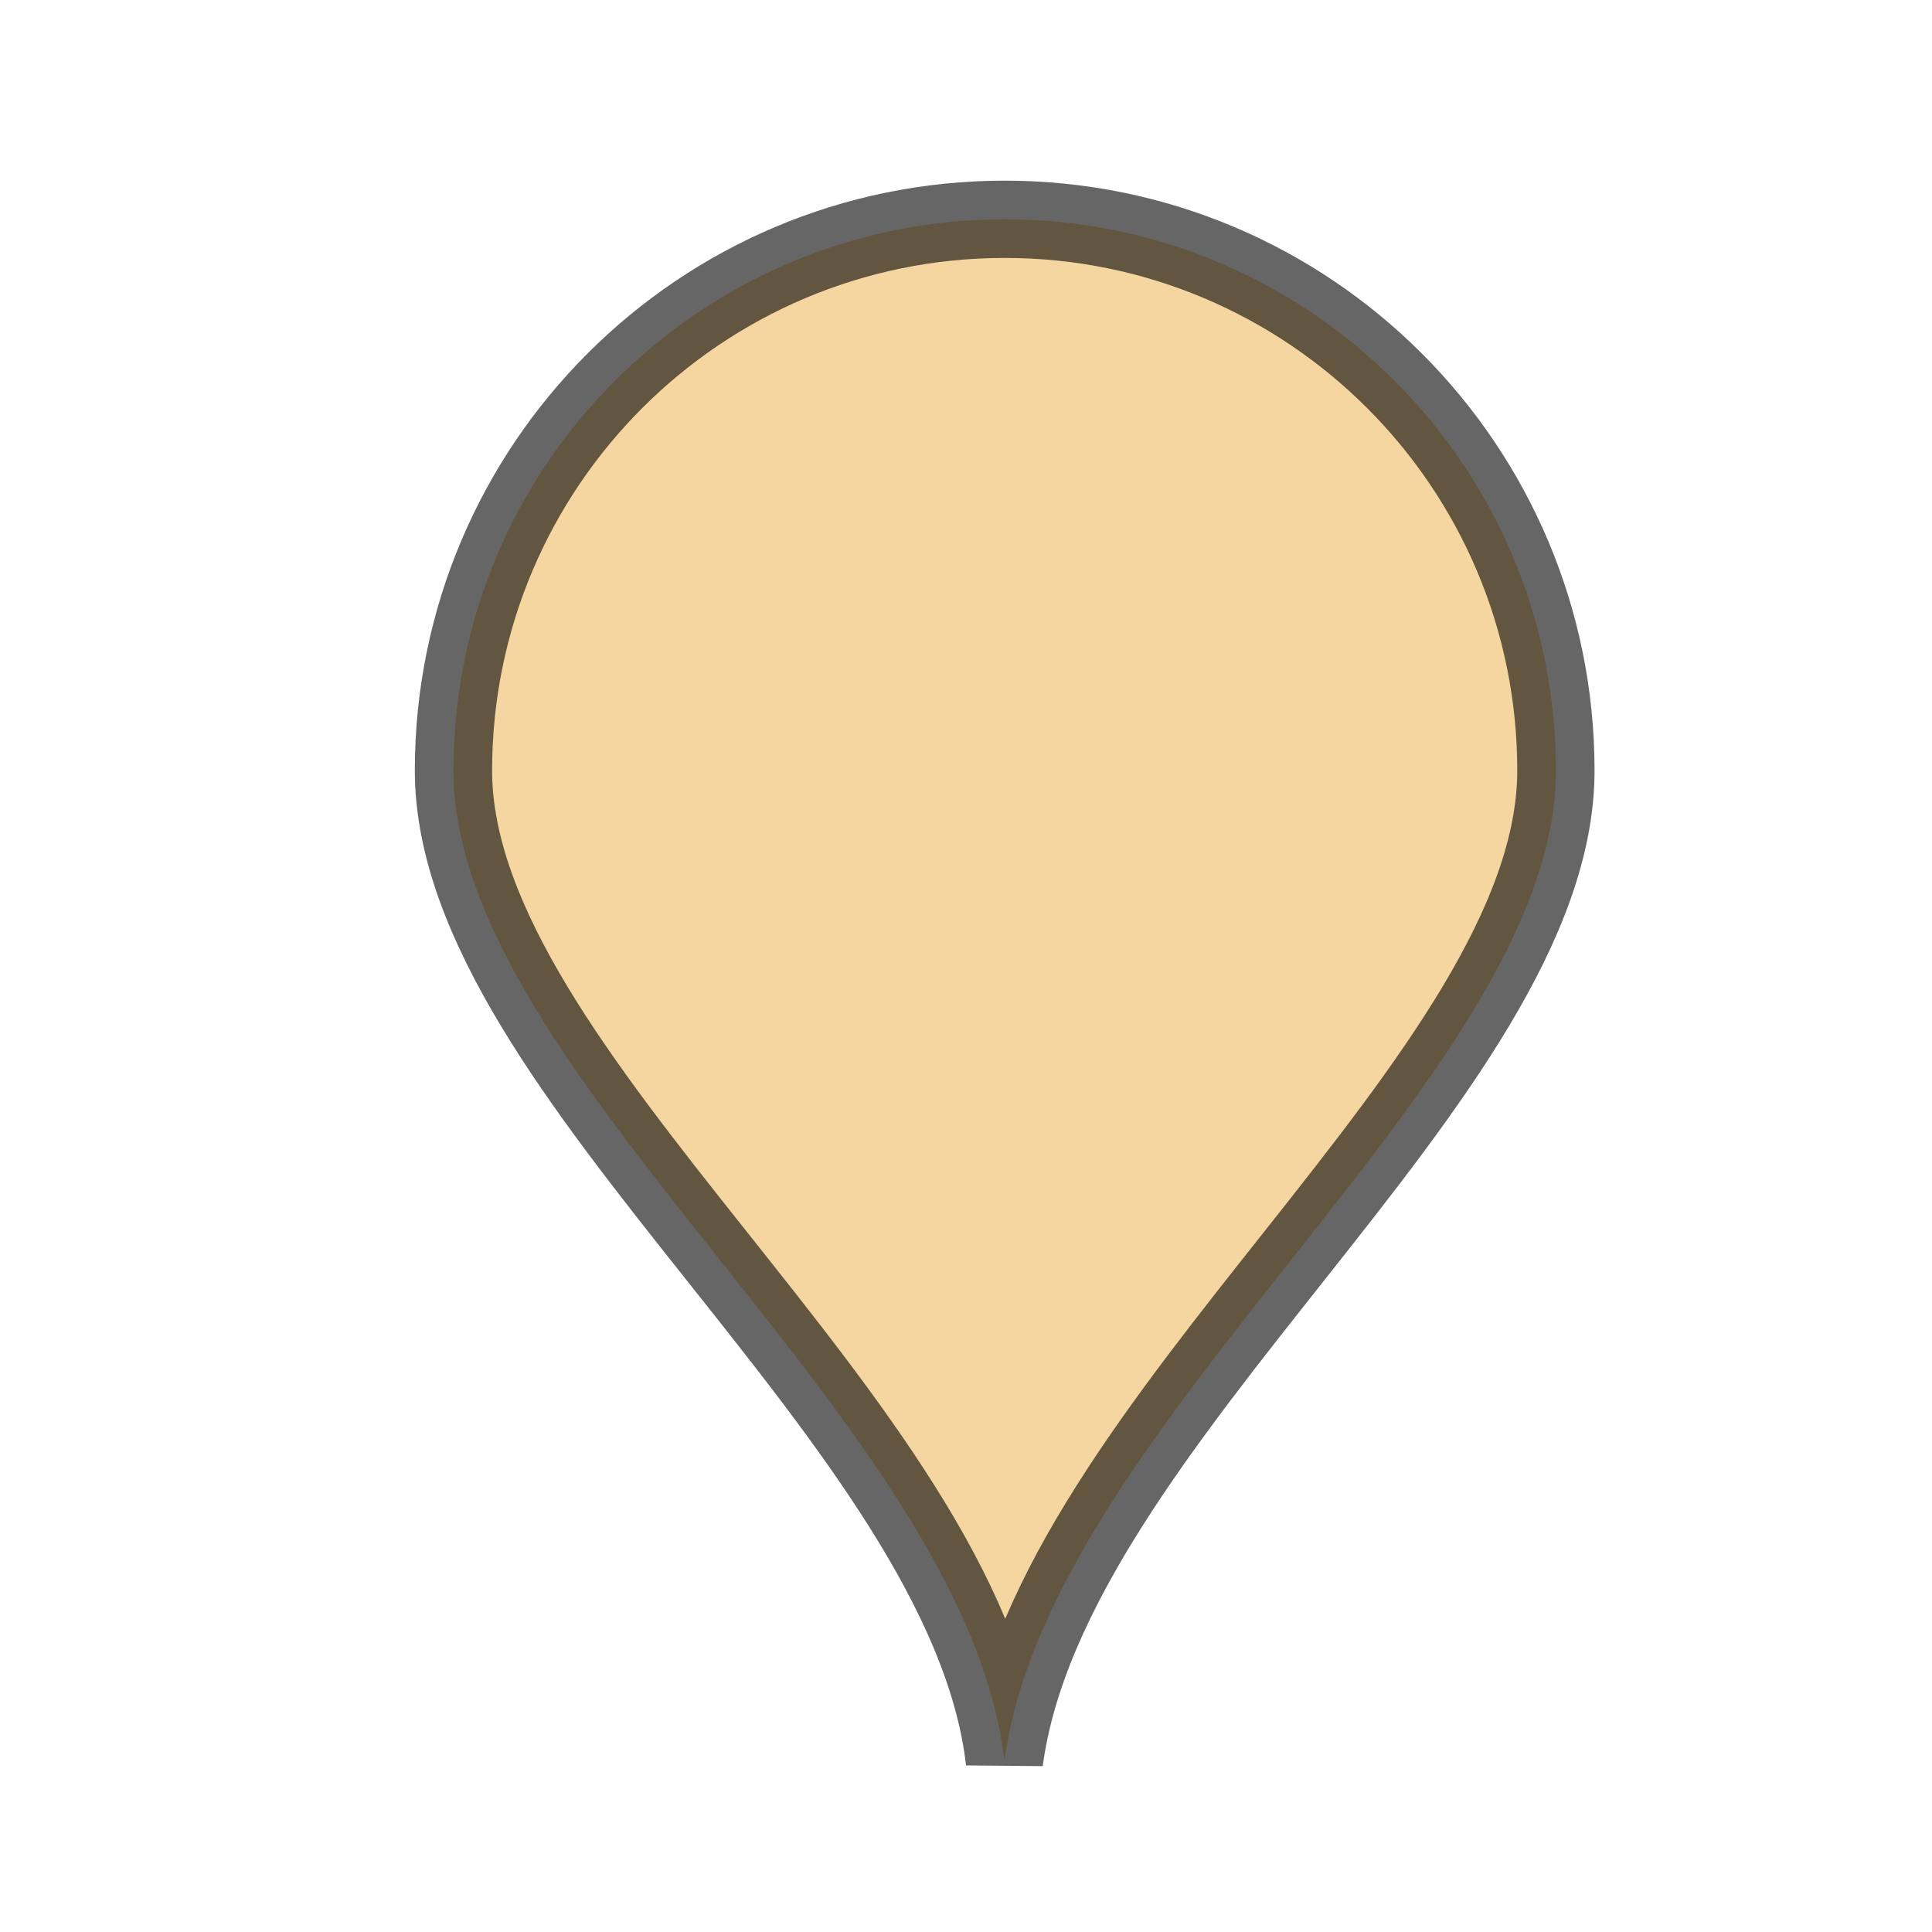 <svg id="gmmarker" x="0px" y="0px" width="35px" height="35px" viewBox="0 0 500 500" xmlns="http://www.w3.org/2000/svg">             <defs>             <filter id="f1" x="-50%" y="-50%" width="200%" height="200%">             <feOffset result="offOut" in="SourceAlpha" dx="0" dy="0" />             <feGaussianBlur result="blurOut" in="offOut" stdDeviation="30" />             <feBlend in="SourceGraphic" in2="blurOut" mode="normal" />             </filter>             </defs>             <path fill="#efae43" fill-opacity="0.5" d="M402.667,199.409c0,78.787-131.074,168.351-142.722,256.351C250,368.324,117.356,278.196,117.356,199.409                             c0-78.786,63.869-142.655,142.656-142.655C338.798,56.754,402.667,120.623,402.667,199.409z" filter="url(#f1)"></path>             <path fill="none" stroke="rgba(0,0,0,0.6)" stroke-width="20" stroke-linecap="square" stroke-linejoin="bevel" stroke-miterlimit="10" d="                             M402.667,199.409c0,78.787-131.074,168.351-142.722,256.351C250,368.324,117.356,278.196,117.356,199.409                             c0-78.786,63.869-142.655,142.656-142.655C338.798,56.754,402.667,120.623,402.667,199.409z"></path>             </svg>